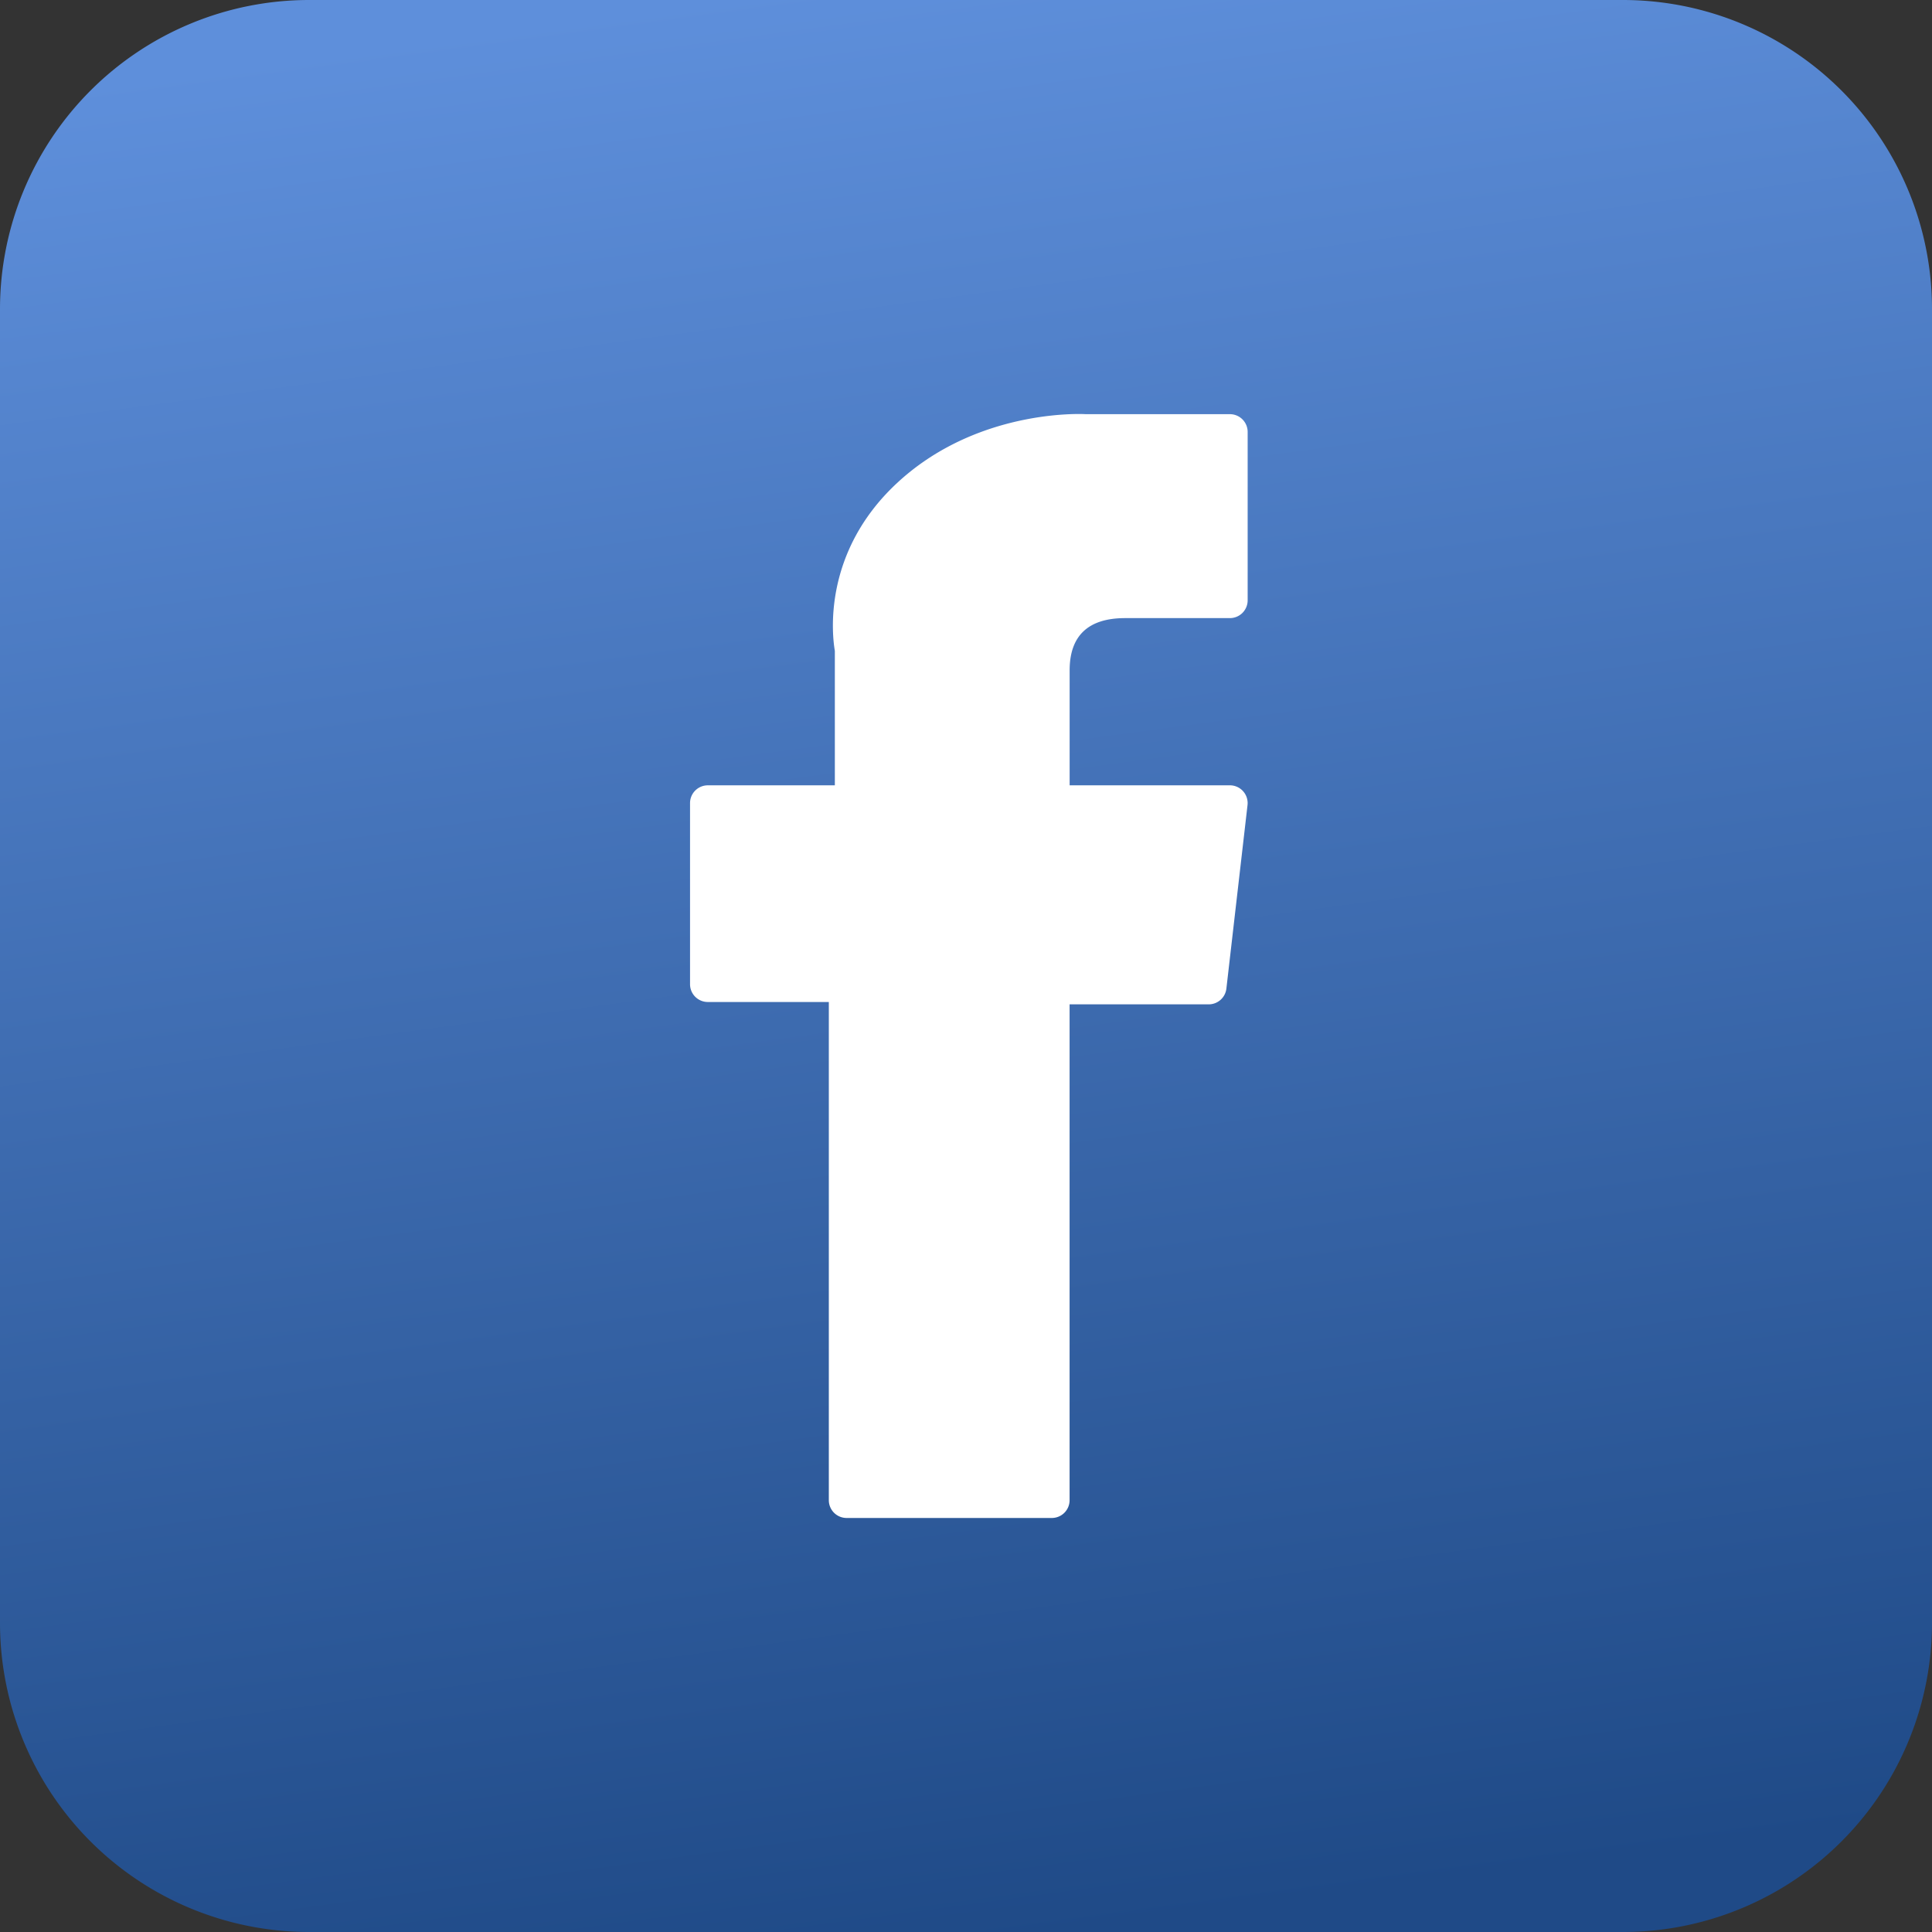 <svg xmlns="http://www.w3.org/2000/svg" xmlns:xlink="http://www.w3.org/1999/xlink" width="250" height="250" viewBox="0 0 250 250">
  <rect x="0" y="0" width="250" height="250" fill="#333333" stroke="none"/>
  <defs>
    <style>
      .cls-1 {
        fill: url(#linear-gradient);
      }

      .cls-2 {
        fill: #fff;
      }
    </style>
    <linearGradient id="linear-gradient" x1="0.395" x2="0.53" y2="1" gradientUnits="objectBoundingBox">
      <stop offset="0" stop-color="#5e8fdb"/>
      <stop offset="1" stop-color="#1f4a87"/>
    </linearGradient>
  </defs>
  <g id="facebook_footer" transform="translate(14628 -3504)">
    <path id="Path_1287" data-name="Path 1287" class="cls-1" d="M40,0H210a40,40,0,0,1,40,40V210a40,40,0,0,1-40,40H40A40,40,0,0,1,0,210V40A40,40,0,0,1,40,0Z" transform="translate(-14628 3504)"/>
    <path id="facebook" class="cls-2" d="M128.986,76.086h15.659v64.467a2.3,2.3,0,0,0,2.3,2.3H173.5a2.3,2.3,0,0,0,2.3-2.3V76.39h18a2.3,2.3,0,0,0,2.289-2.041l2.734-23.734a2.3,2.3,0,0,0-2.289-2.568H175.806V33.17c0-4.485,2.415-6.759,7.178-6.759h13.557a2.3,2.3,0,0,0,2.3-2.3V2.321a2.3,2.3,0,0,0-2.3-2.3H177.857C177.726.011,177.433,0,177,0c-3.242,0-14.511.636-23.412,8.825-9.863,9.075-8.492,19.94-8.164,21.824v17.4H128.986a2.3,2.3,0,0,0-2.3,2.3V73.781A2.3,2.3,0,0,0,128.986,76.086Z" transform="translate(-14665.395 3557.572)"/>
  </g>
</svg>
